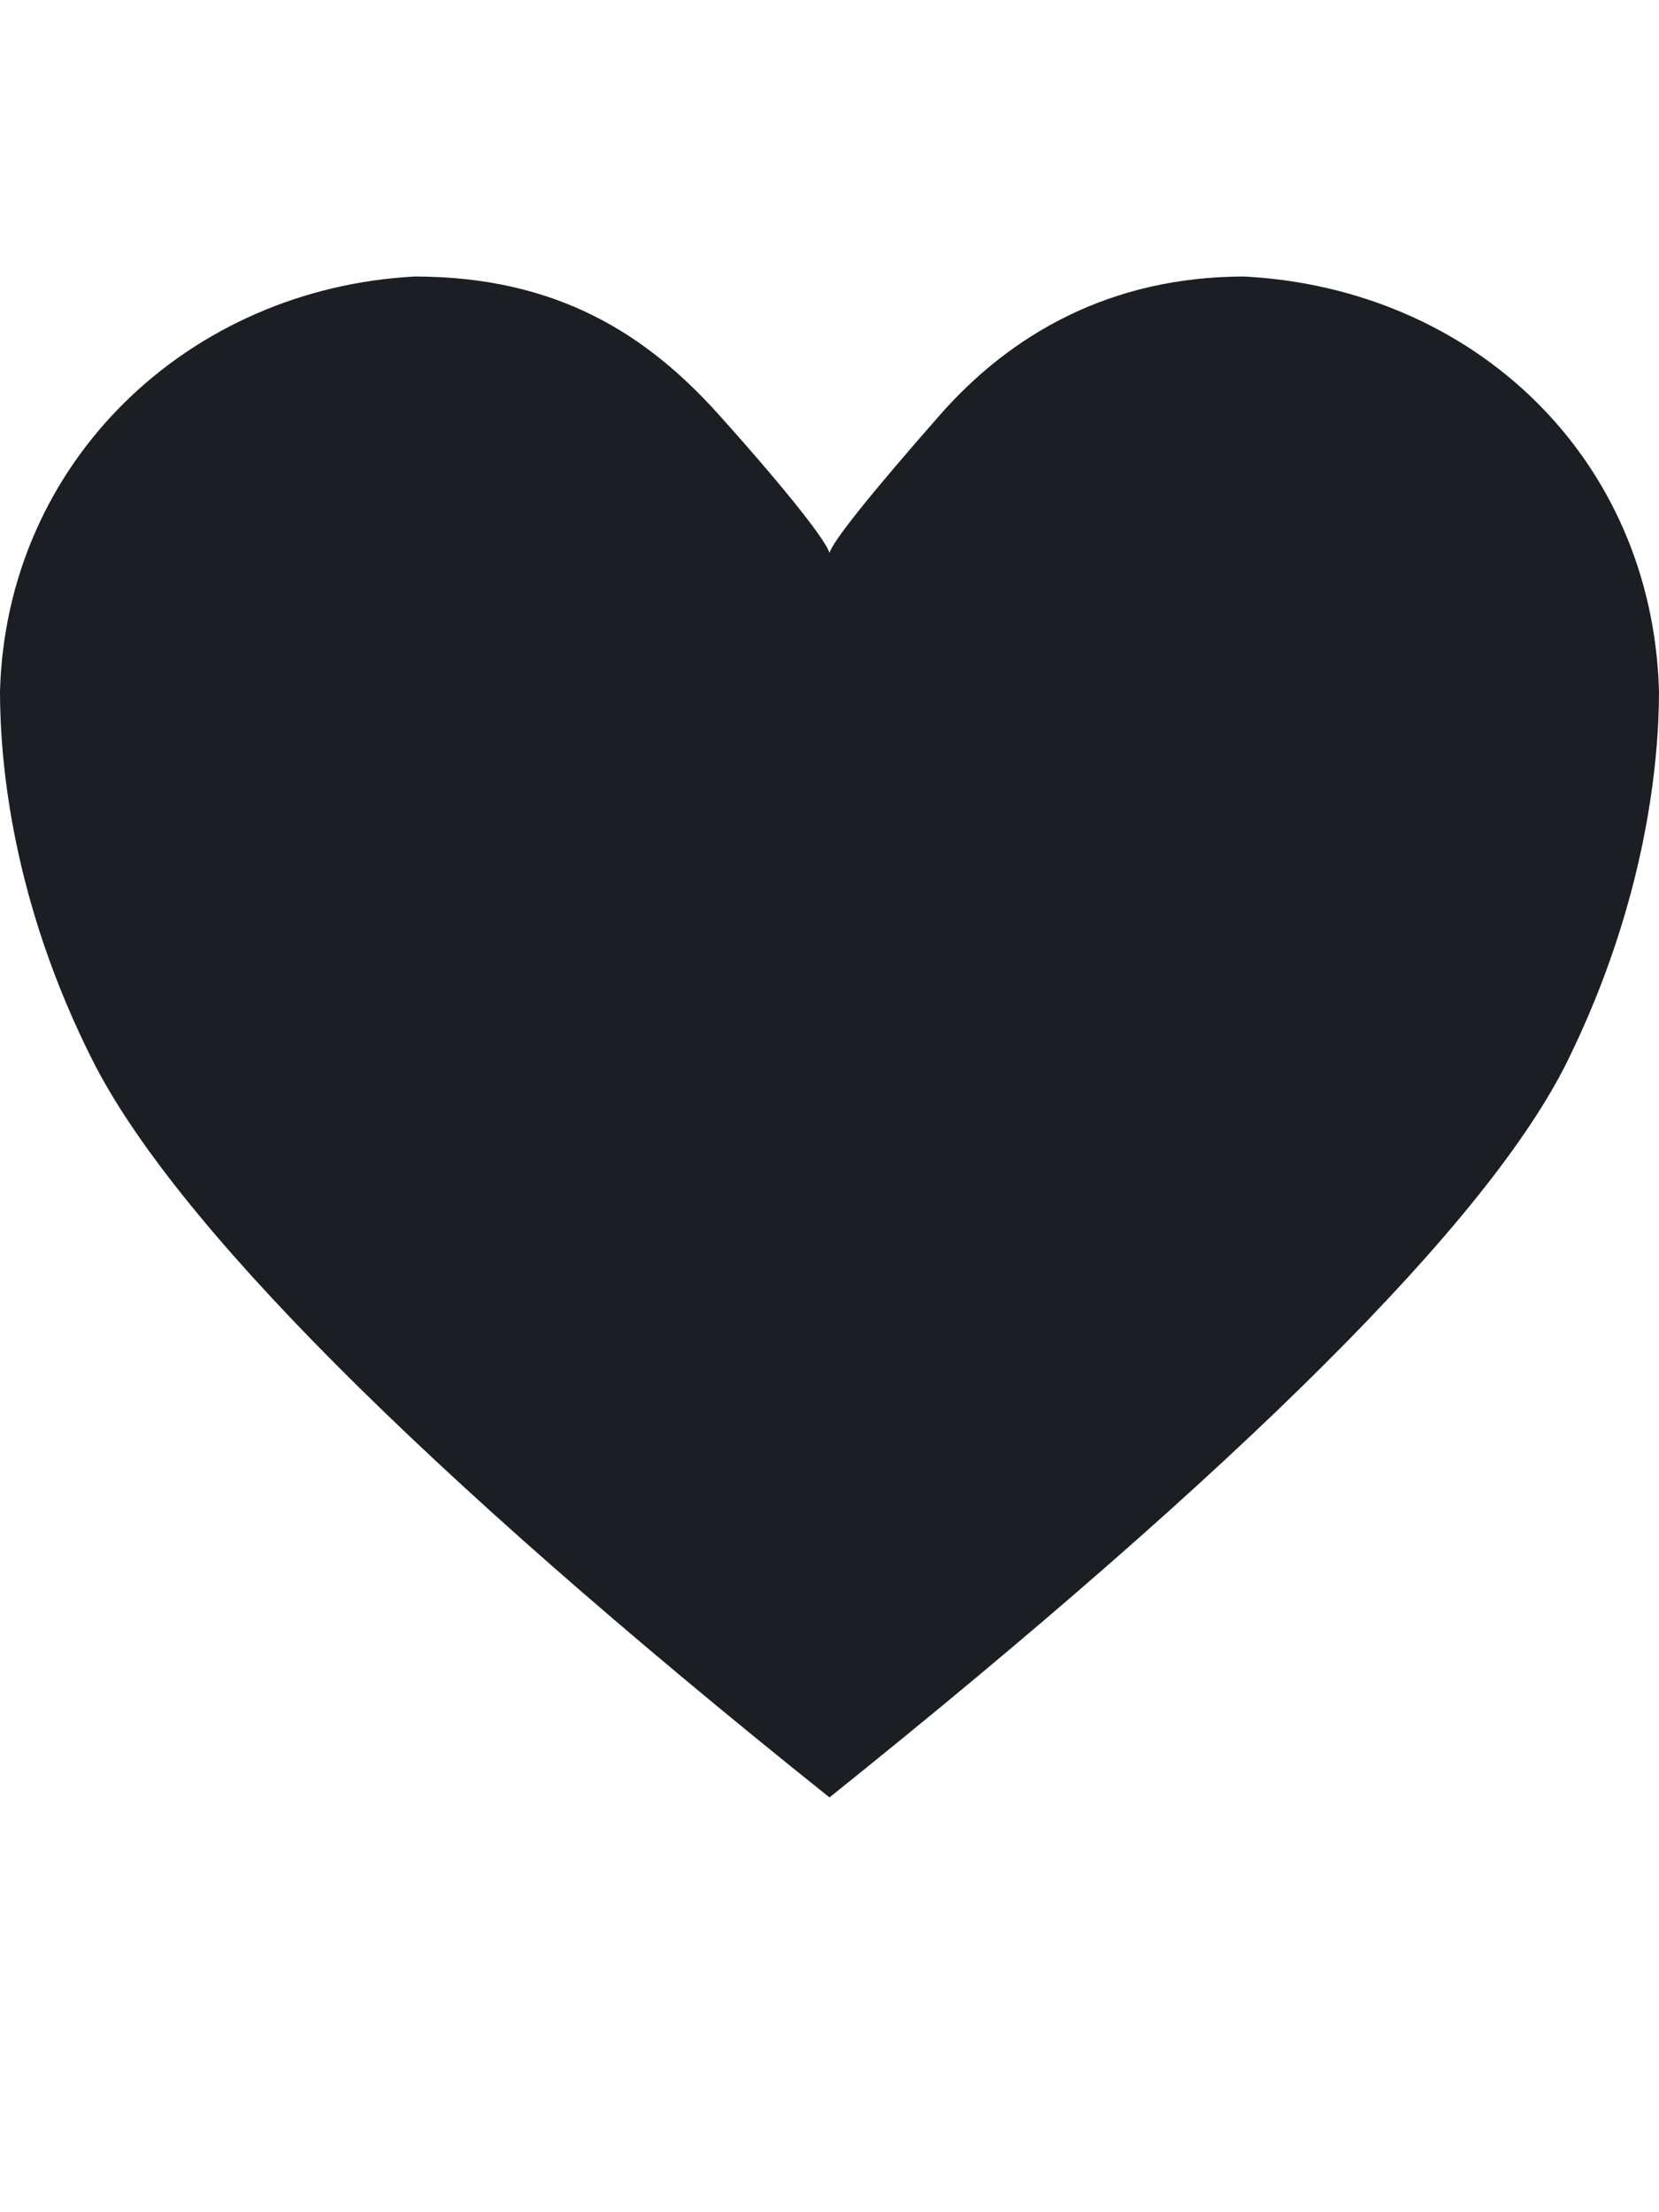 <svg width="12" height="16" viewBox="0 0 12 16" fill="none" xmlns="http://www.w3.org/2000/svg">
<path fill-rule="evenodd" clip-rule="evenodd" d="M9 2C8.03 2 7.31 2.42 6.8 3C6.29 3.58 6.02 3.92 6 4C5.98 3.92 5.72 3.58 5.2 3C4.68 2.42 4.03 2 3 2C1.368 2.086 0.046 3.333 0 5C0 5.52 0.09 6.52 0.67 7.67C1.25 8.82 3.01 10.61 6 13C8.98 10.61 10.77 8.83 11.34 7.67C11.91 6.51 12 5.5 12 5C11.953 3.31 10.658 2.087 9 2Z" fill="#1B1F23"/>
</svg>
